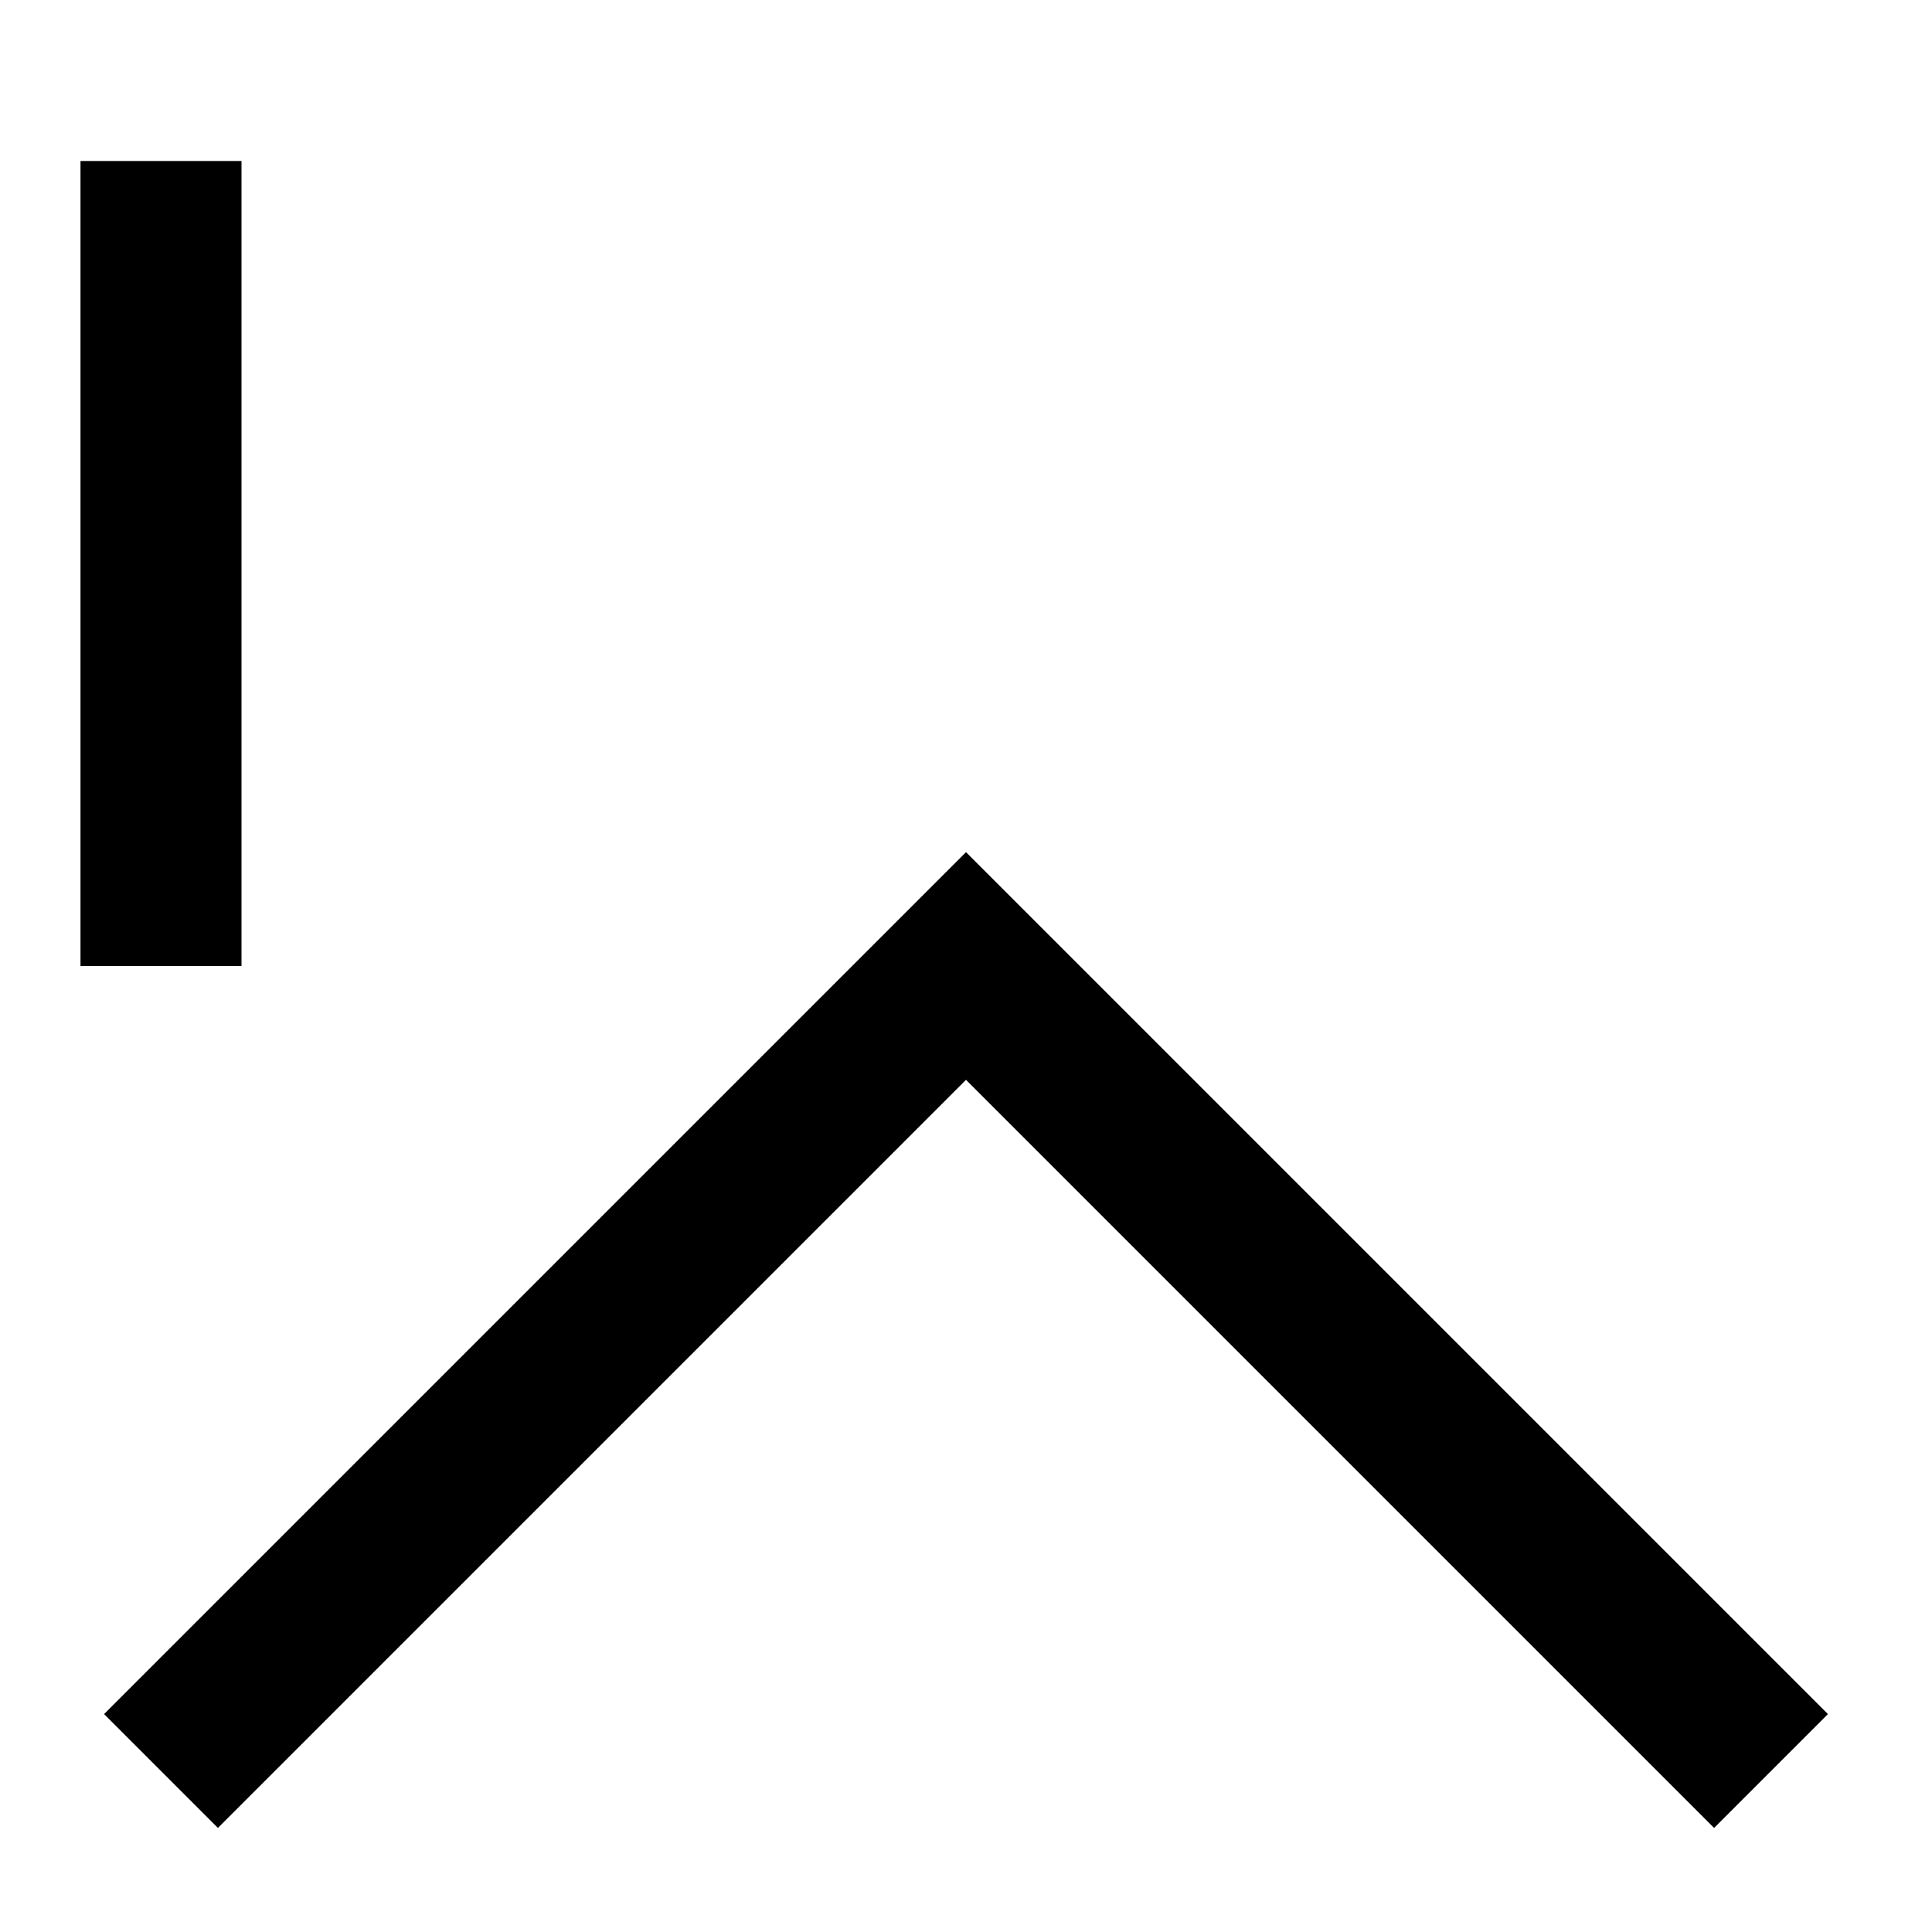 <svg viewport="120 120" width="120" height="120" xmlns="http://www.w3.org/2000/svg"><path d="M10 110 L60 60 L110 110" style="fill:none;stroke:black;stroke-width:10" /><path d="M10 10 L10 60" style="fill:none;stroke:black;stroke-width:10" /></svg>